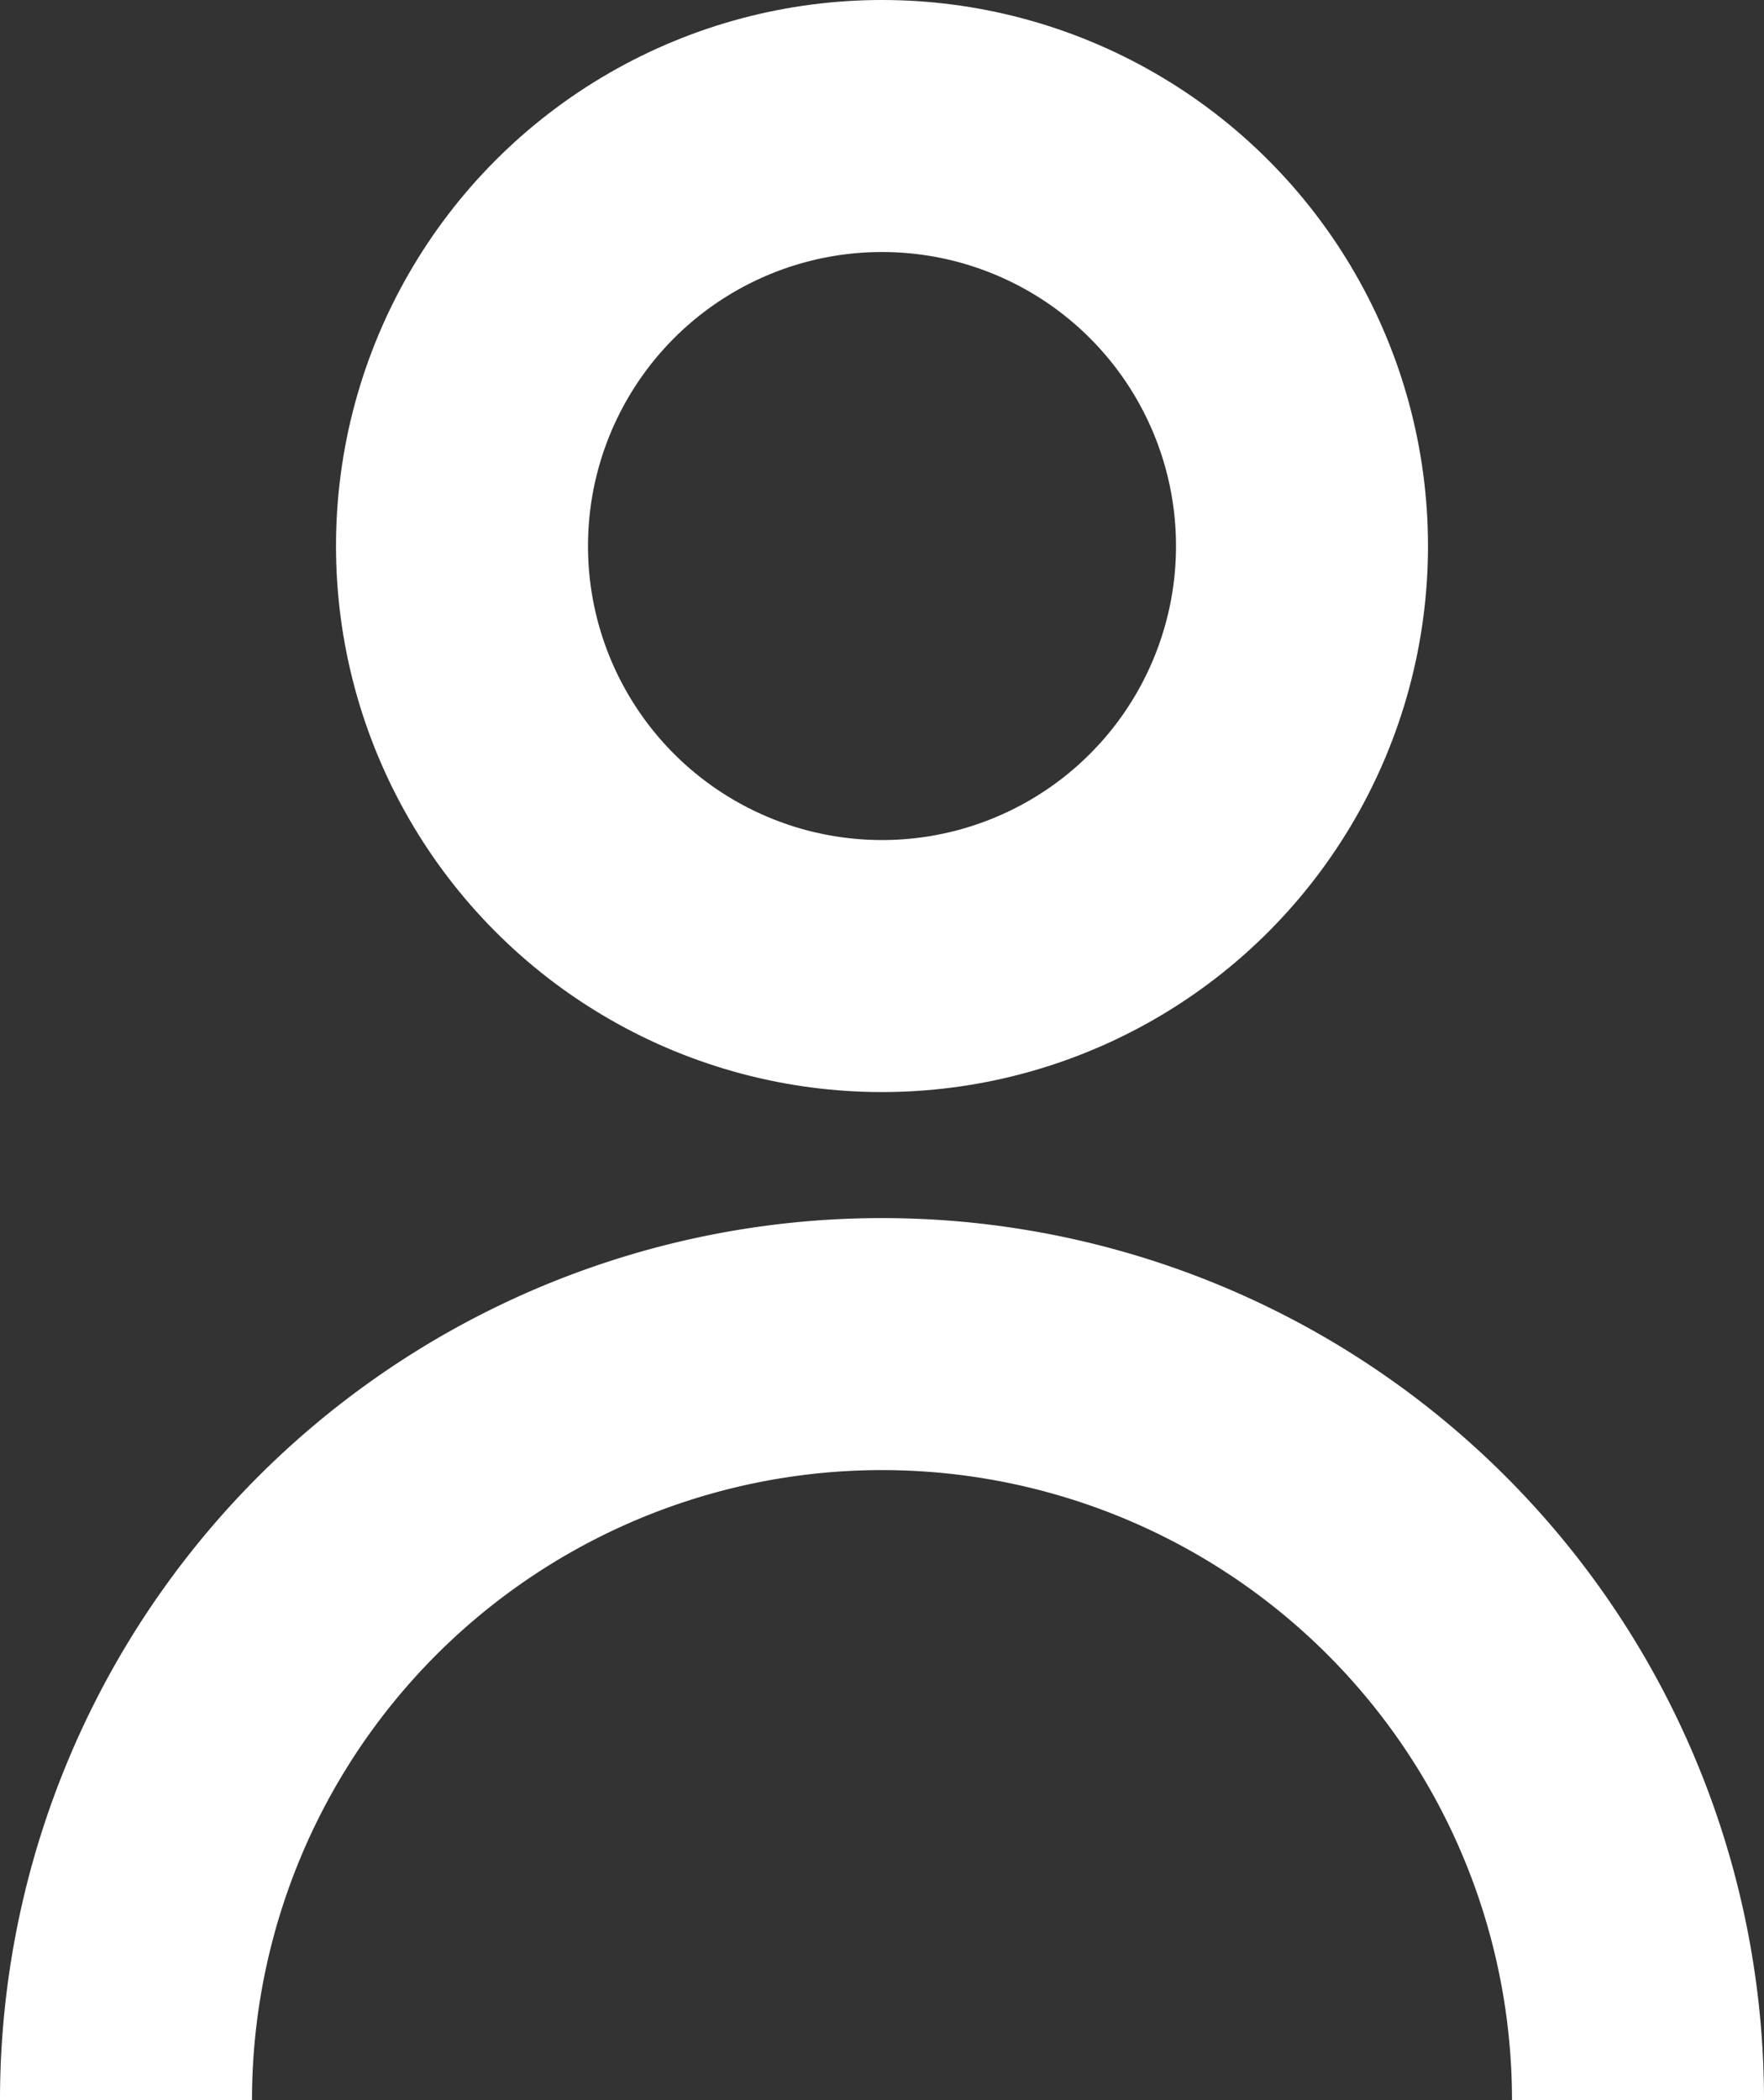 <svg xmlns="http://www.w3.org/2000/svg" width="21" height="25" viewBox="0 0 21 25">
  <rect x="0" y="0" width="21" height="25" fill="#333333" stroke="none"/>
  <g id="Group_9" data-name="Group 9" transform="translate(-1349.5 -63.5)">
    <path id="Path_17" data-name="Path 17" d="M9,0A9,9,0,0,1,9,18" transform="translate(1351 97.5) rotate(-90)" fill="none" stroke="#fff" stroke-width="3"/>
    <circle id="Ellipse_3" data-name="Ellipse 3" cx="5" cy="5" r="5" transform="translate(1355 65)" fill="none" stroke="#fff" stroke-width="3"/>
  </g>
</svg>
